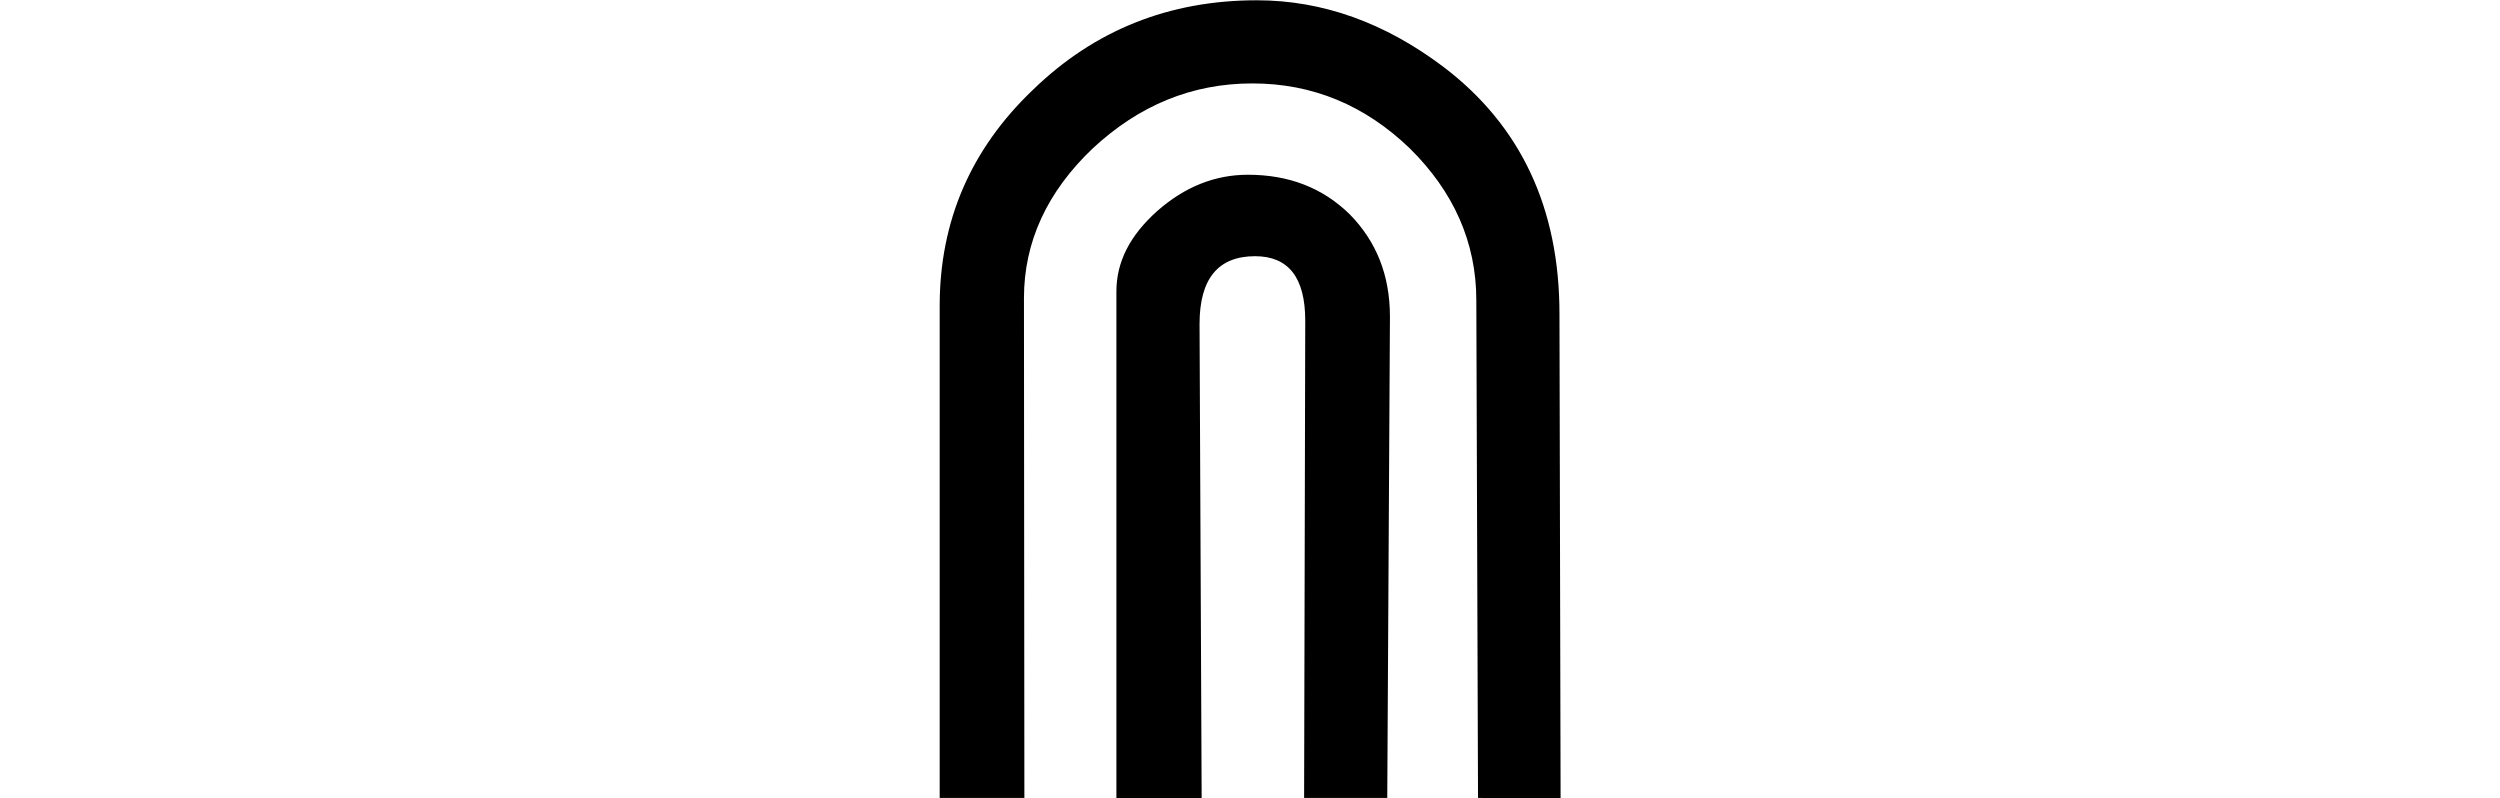 <svg xmlns="http://www.w3.org/2000/svg" xmlns:xlink="http://www.w3.org/1999/xlink" width="17.74pt" height="5.666pt" viewBox="0 0 17.74 5.666" version="1.1">
<defs>
<g>
<symbol overflow="visible" id="glyph0-0">
<path style="stroke:none;" d=""/>
</symbol>
<symbol overflow="visible" id="glyph0-1">
<path style="stroke:none;" d="M 5.578 0.008 L 4.992 0 L 4.98 -3.531 C 4.98 -3.941 4.82 -4.301 4.508 -4.609 C 4.191 -4.914 3.82 -5.07 3.391 -5.07 C 2.961 -5.07 2.586 -4.914 2.258 -4.609 C 1.934 -4.301 1.77 -3.945 1.77 -3.547 L 1.773 0 L 1.172 0 L 1.172 -3.492 C 1.172 -4.09 1.391 -4.602 1.832 -5.023 C 2.27 -5.449 2.801 -5.66 3.422 -5.66 C 3.891 -5.66 4.332 -5.5 4.746 -5.188 C 5.297 -4.77 5.57 -4.184 5.57 -3.434 Z M 4.348 0 L 3.758 0 L 3.766 -3.387 C 3.766 -3.691 3.648 -3.844 3.41 -3.844 C 3.148 -3.844 3.016 -3.684 3.016 -3.363 L 3.031 0.008 L 2.426 0.008 L 2.426 -3.594 C 2.426 -3.805 2.523 -3.992 2.715 -4.164 C 2.91 -4.336 3.125 -4.422 3.359 -4.422 C 3.652 -4.422 3.891 -4.328 4.082 -4.141 C 4.27 -3.949 4.367 -3.711 4.367 -3.414 Z "/>
</symbol>
</g>
</defs>
<g id="surface1581">
<g style="fill:rgb(0%,0%,0%);fill-opacity:1;">
  <use xlink:href="#glyph0-1" x="5.496" y="5.662"/>
</g>
</g>
</svg>
